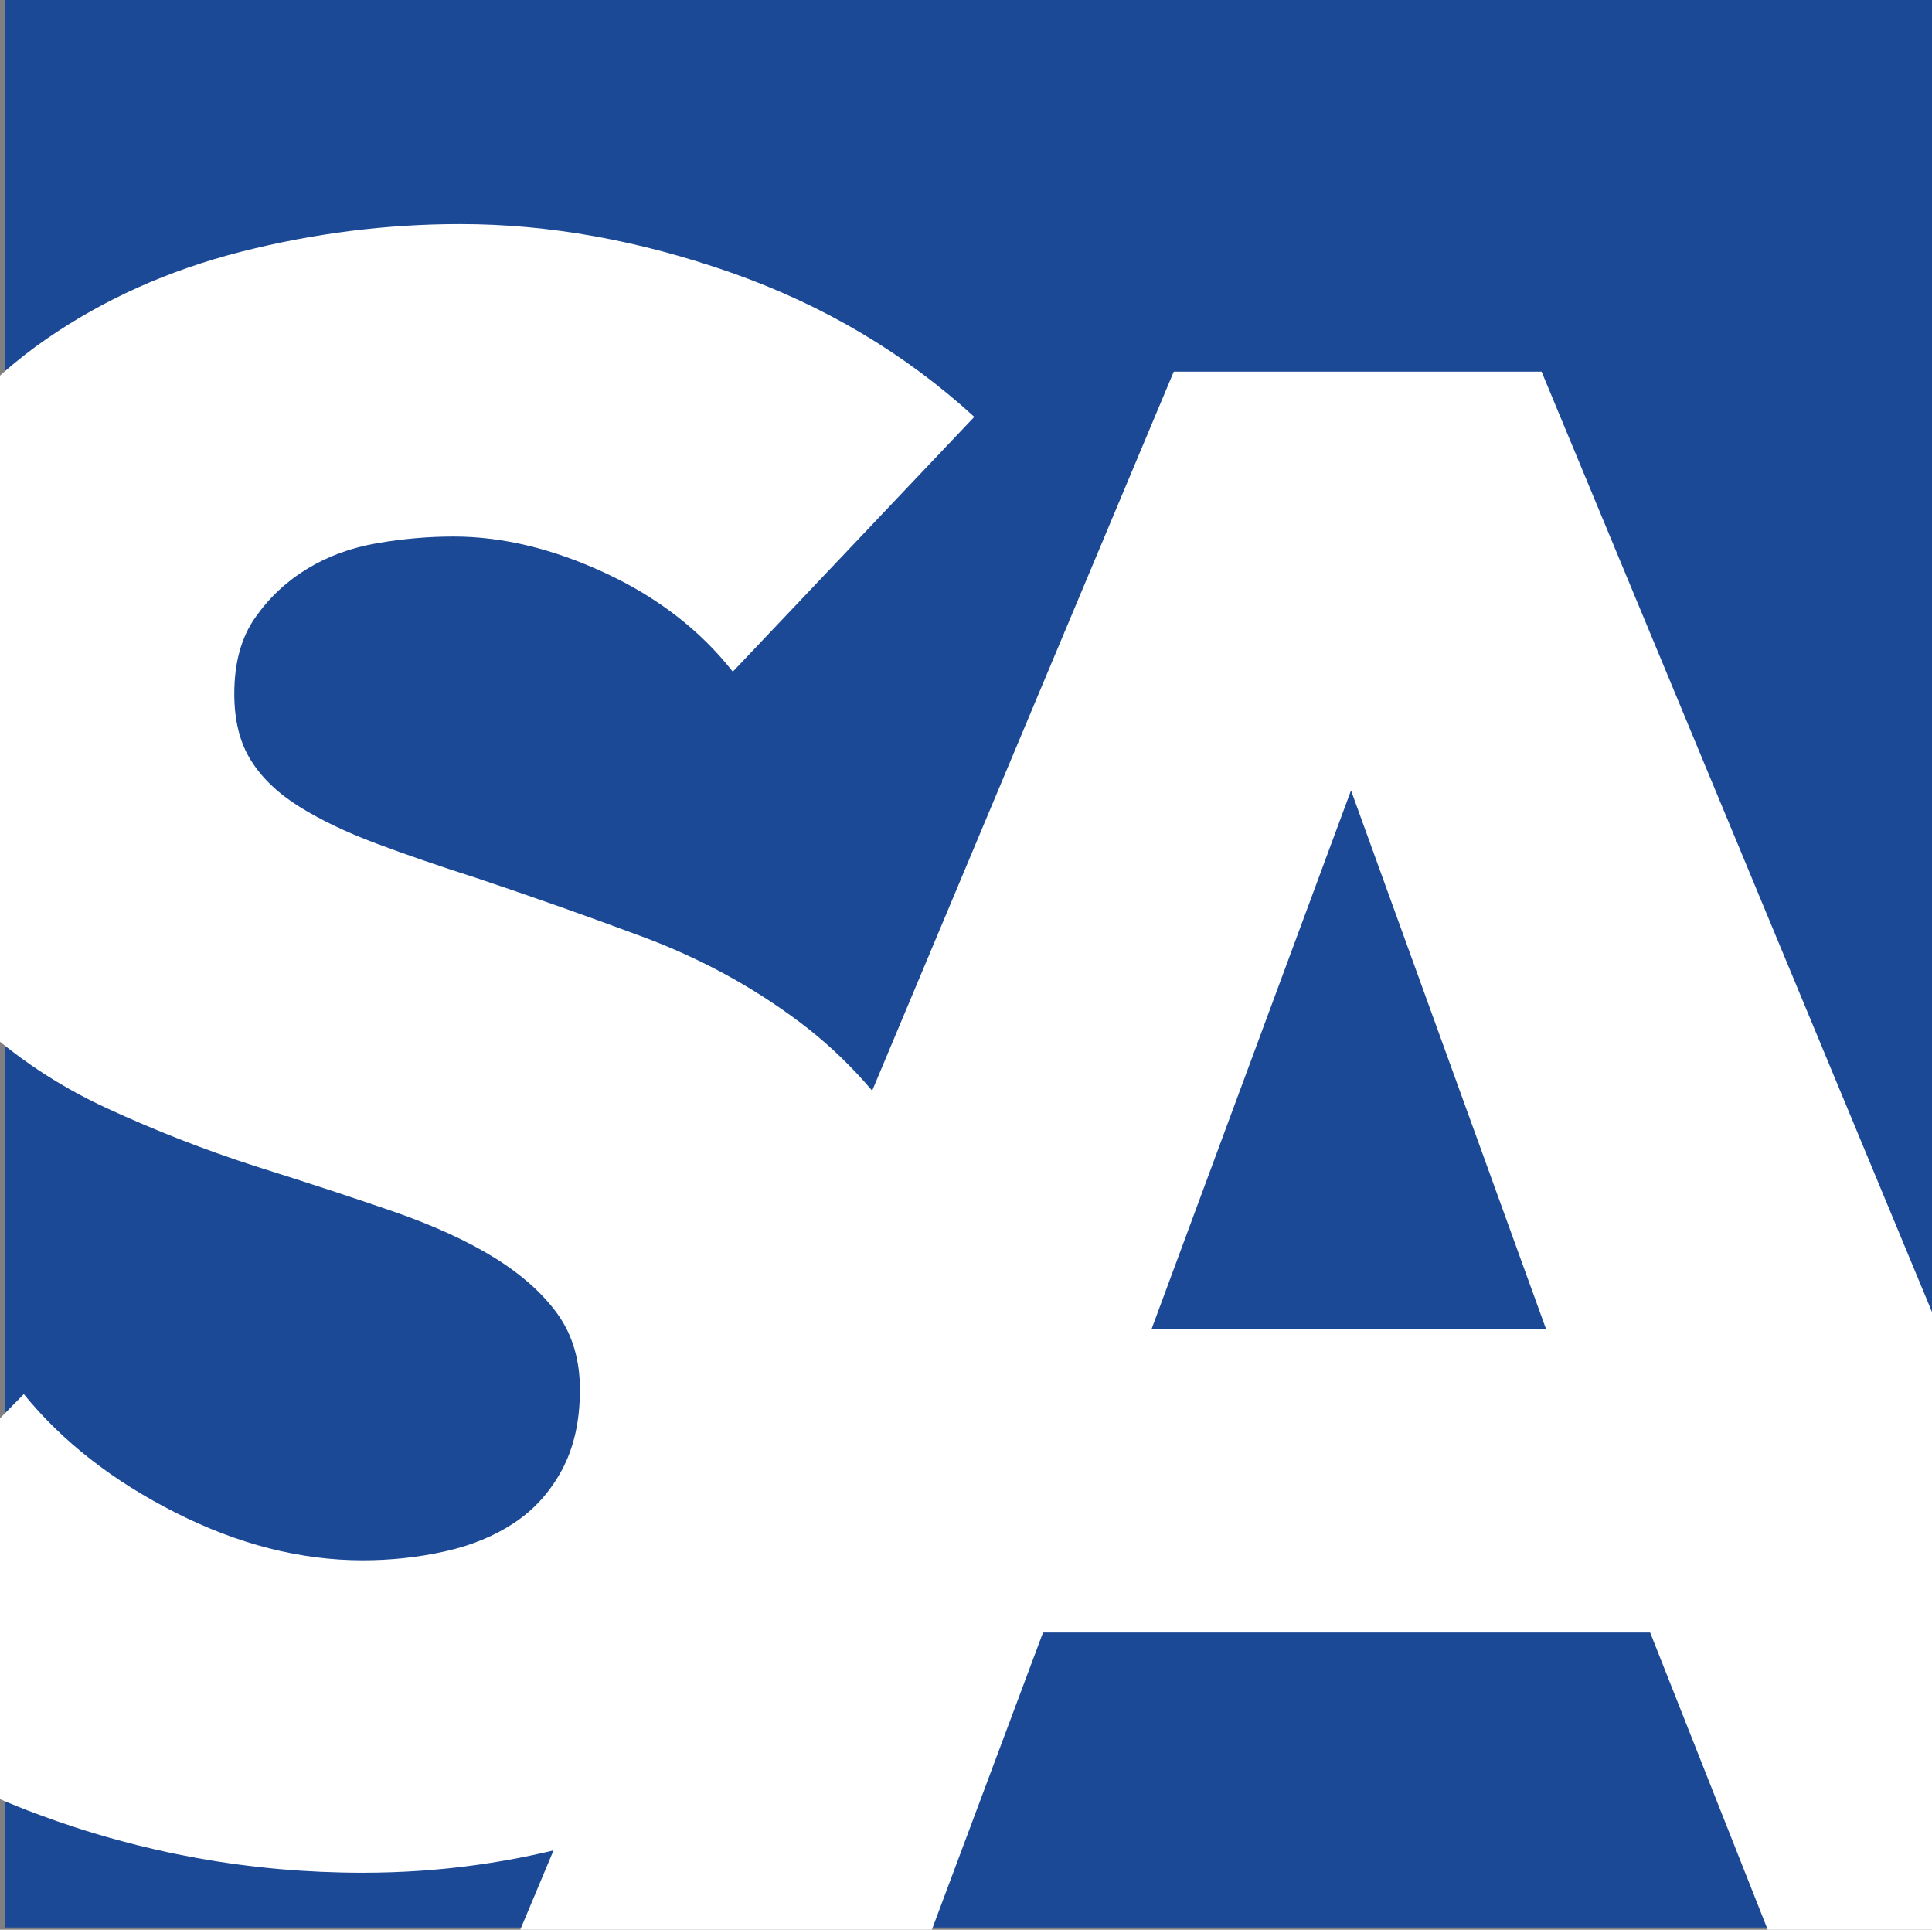 <?xml version="1.0" encoding="utf-8"?>
<!-- Generator: Adobe Illustrator 15.0.0, SVG Export Plug-In . SVG Version: 6.00 Build 0)  -->
<!DOCTYPE svg PUBLIC "-//W3C//DTD SVG 1.1//EN" "http://www.w3.org/Graphics/SVG/1.1/DTD/svg11.dtd">
<svg version="1.1" xmlns="http://www.w3.org/2000/svg" xmlns:xlink="http://www.w3.org/1999/xlink" x="0px" y="0px"
	 width="198.813px" height="198.546px" viewBox="0 0 198.813 198.546" enable-background="new 0 0 198.813 198.546"
	 xml:space="preserve">
<rect x="0" y="0" width="198.813" height="198.546" fill="#808080" stroke="none"/>
<g id="Layer_1">
</g>
<g id="Layer_2">
</g>
<g id="square">
	<rect x="0.5" fill="#1B4995" width="198.317" height="198.317"/>
</g>
<g id="SA">
	<g>
		<defs>
			<rect id="SVGID_1_" width="199.817" height="198.817"/>
		</defs>
		<clipPath id="SVGID_2_">
			<use xlink:href="#SVGID_1_"  overflow="visible"/>
		</clipPath>
		<g clip-path="url(#SVGID_2_)">
			<path fill="#FFFFFF" d="M75.409,69.11c-3.345-4.253-7.716-7.638-13.11-10.146c-5.397-2.508-10.602-3.762-15.618-3.762
				c-2.586,0-5.208,0.228-7.866,0.684c-2.661,0.456-5.055,1.332-7.182,2.622c-2.13,1.293-3.916,2.964-5.358,5.016
				c-1.447,2.052-2.166,4.674-2.166,7.866c0,2.736,0.57,5.016,1.71,6.84c1.14,1.824,2.811,3.42,5.016,4.788
				c2.202,1.368,4.824,2.622,7.866,3.762c3.039,1.14,6.459,2.319,10.26,3.534c5.472,1.824,11.172,3.84,17.1,6.042
				c5.928,2.205,11.322,5.13,16.188,8.778c4.863,3.648,8.892,8.173,12.084,13.566c3.192,5.397,4.788,12.123,4.788,20.178
				c0,9.273-1.71,17.292-5.13,24.054c-3.42,6.765-8.019,12.351-13.794,16.758c-5.778,4.411-12.391,7.677-19.836,9.804
				c-7.449,2.126-15.126,3.192-23.028,3.192c-11.553,0-22.725-2.017-33.516-6.042c-10.794-4.026-19.761-9.765-26.904-17.214
				l25.536-25.992c3.951,4.866,9.156,8.931,15.618,12.198c6.458,3.27,12.882,4.902,19.266,4.902c2.886,0,5.7-0.303,8.436-0.912
				c2.736-0.605,5.13-1.596,7.182-2.964c2.052-1.368,3.684-3.192,4.902-5.472c1.215-2.28,1.824-5.016,1.824-8.208
				c0-3.039-0.763-5.622-2.28-7.752c-1.521-2.127-3.687-4.065-6.498-5.814c-2.814-1.746-6.309-3.342-10.488-4.788
				c-4.182-1.443-8.931-3-14.25-4.674c-5.169-1.671-10.224-3.648-15.162-5.928c-4.941-2.28-9.348-5.205-13.224-8.778
				c-3.876-3.57-6.994-7.902-9.348-12.996c-2.358-5.091-3.534-11.286-3.534-18.582c0-8.967,1.824-16.644,5.472-23.028
				c3.648-6.384,8.436-11.628,14.364-15.732c5.928-4.104,12.615-7.104,20.064-9.006c7.446-1.898,14.97-2.85,22.572-2.85
				c9.12,0,18.429,1.674,27.93,5.016c9.498,3.345,17.82,8.287,24.966,14.82L75.409,69.11z"/>
		</g>
		<g clip-path="url(#SVGID_2_)">
			<path fill="#FFFFFF" d="M182.347,199.658l-12.54-31.692h-62.472l-11.856,31.692H53.071l67.716-161.424h37.848l67.032,161.424
				H182.347z M139.027,81.326l-20.52,55.404h40.584L139.027,81.326z"/>
		</g>
	</g>
</g>
</svg>
